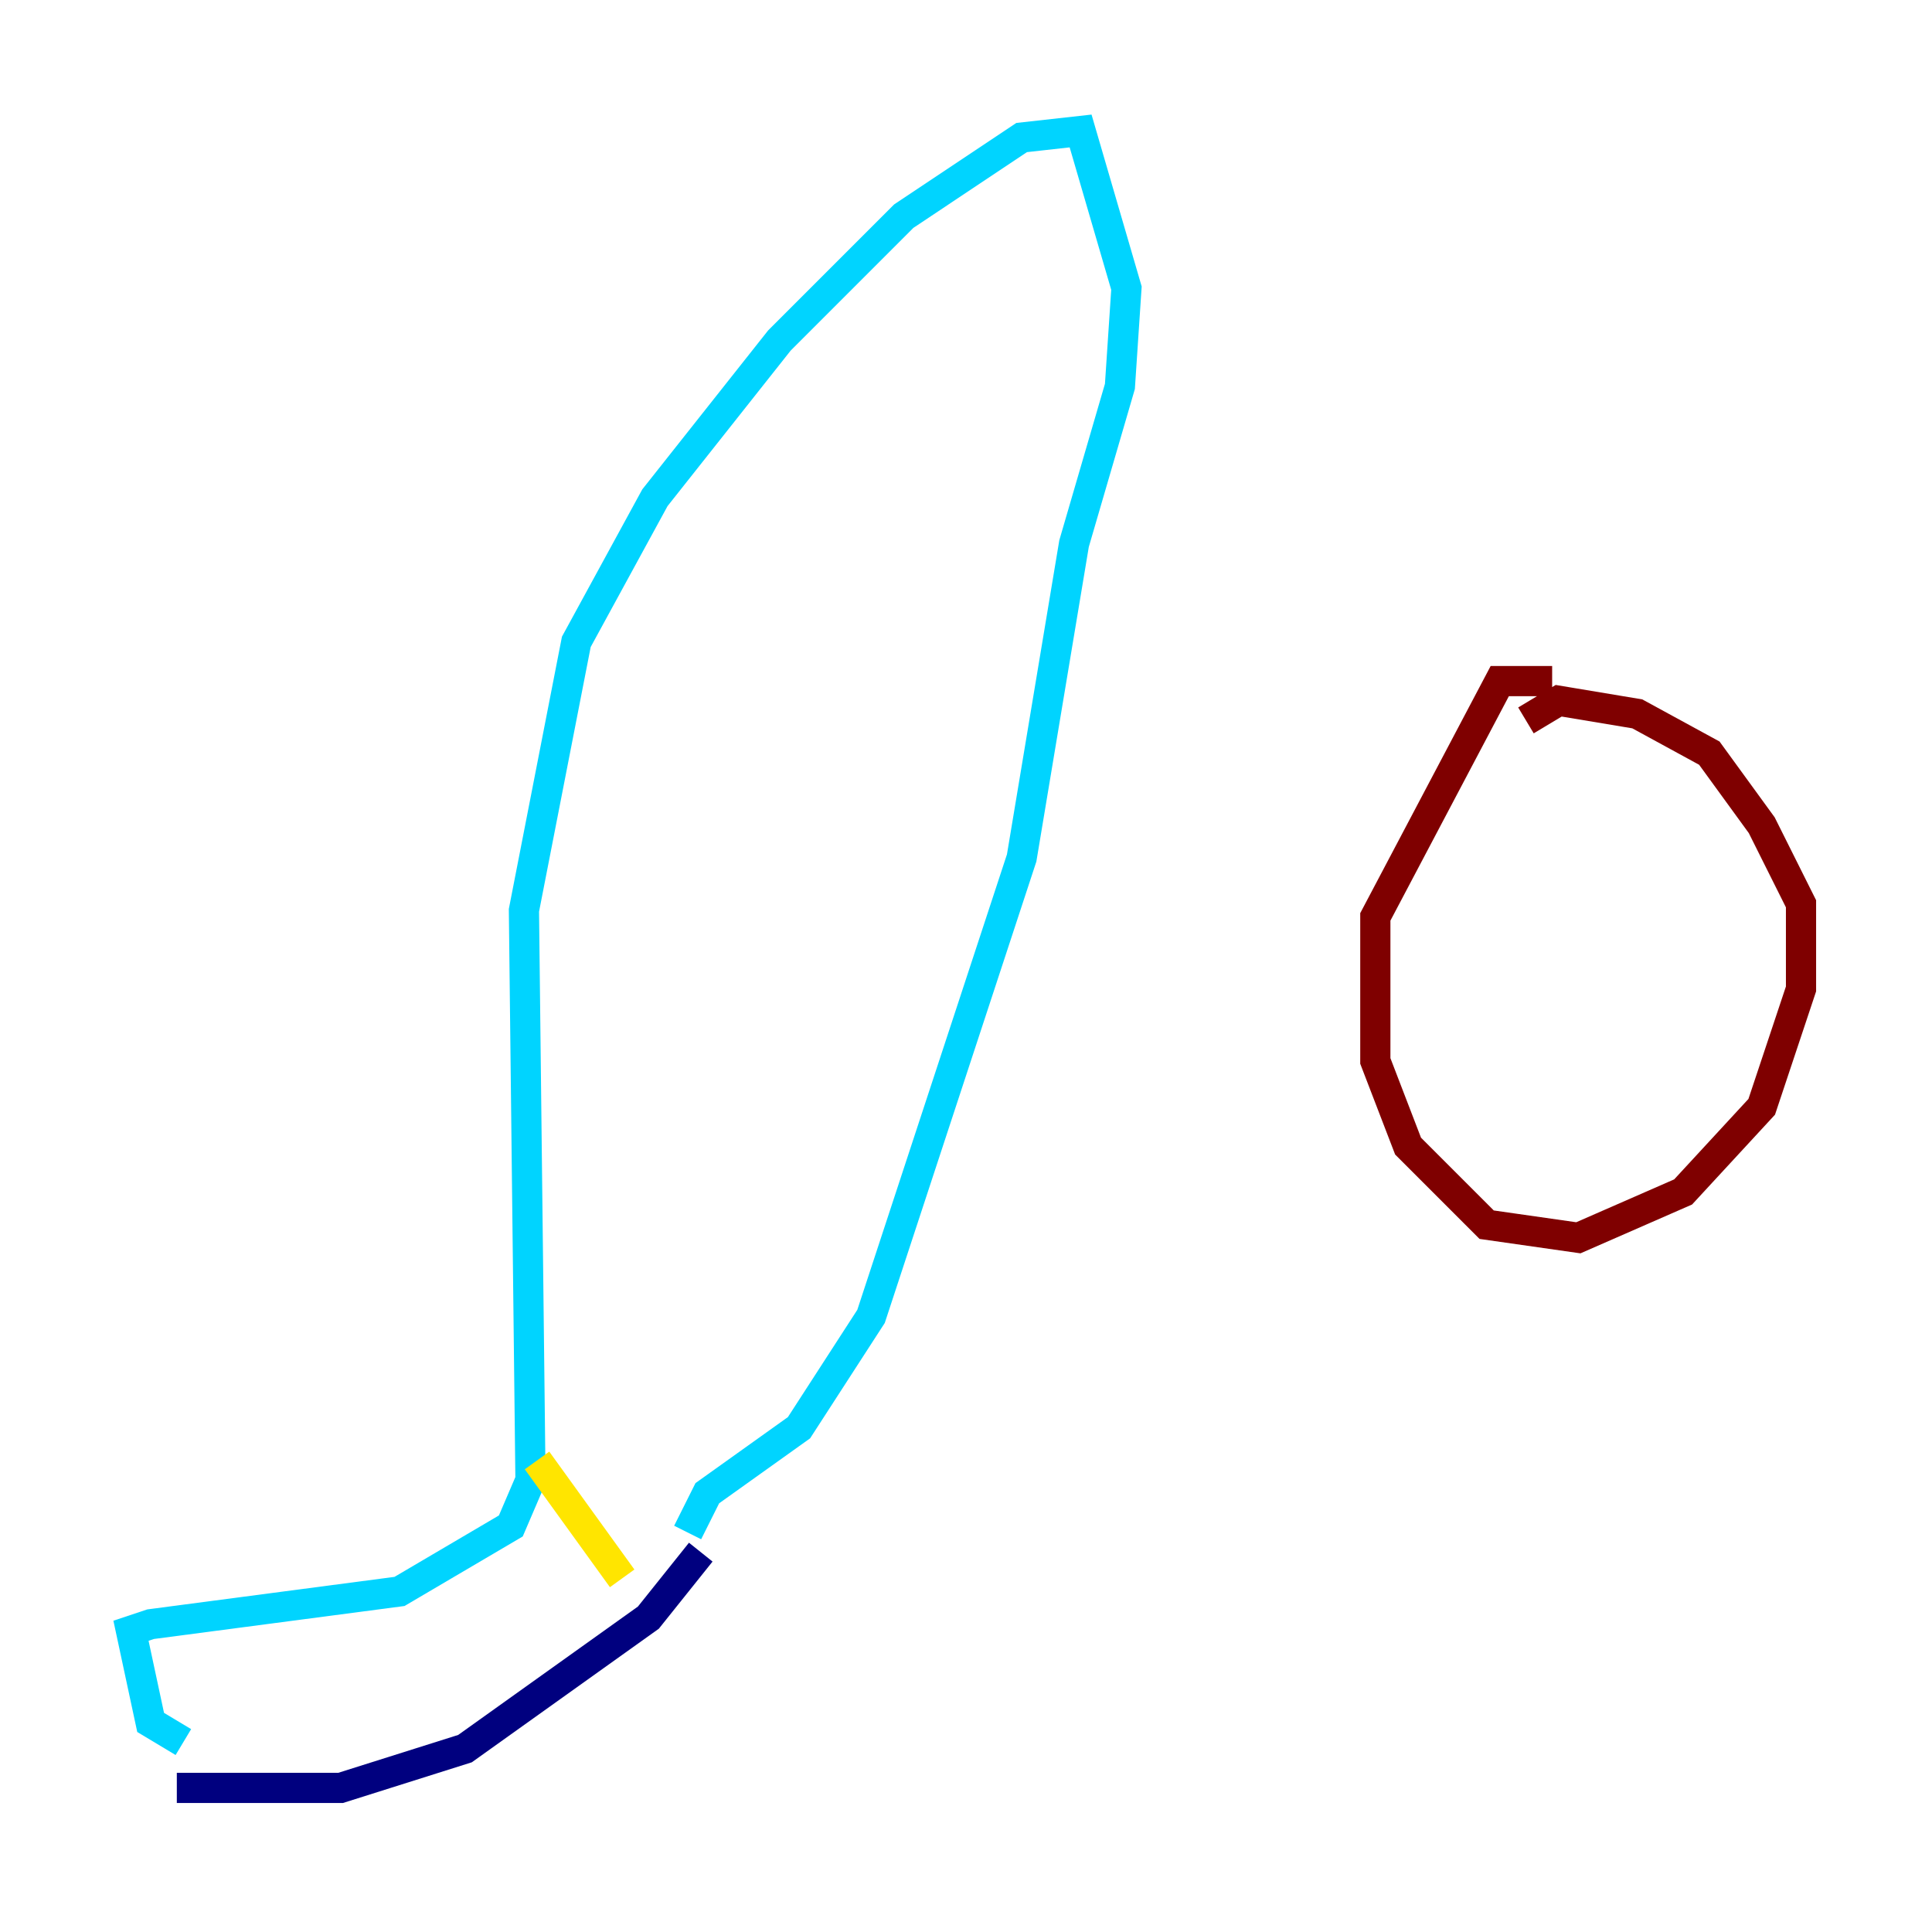 <?xml version="1.0" encoding="utf-8" ?>
<svg baseProfile="tiny" height="128" version="1.2" viewBox="0,0,128,128" width="128" xmlns="http://www.w3.org/2000/svg" xmlns:ev="http://www.w3.org/2001/xml-events" xmlns:xlink="http://www.w3.org/1999/xlink"><defs /><polyline fill="none" points="11.715,118.454 22.563,118.454 30.807,115.851 42.956,107.173 46.427,102.834" stroke="#00007f" stroke-width="2" /><polyline fill="none" points="12.149,115.417 9.98,114.115 8.678,108.041 9.98,107.607 26.468,105.437 33.844,101.098 35.146,98.061 34.712,60.312 38.183,42.522 43.39,32.976 51.634,22.563 59.878,14.319 67.688,9.112 71.593,8.678 74.63,19.091 74.197,25.6 71.159,36.014 67.688,56.841 57.709,87.214 52.936,94.59 46.861,98.929 45.559,101.532" stroke="#00d4ff" stroke-width="2" /><polyline fill="none" points="35.58,96.759 41.22,104.57" stroke="#ffe500" stroke-width="2" /><polyline fill="none" points="102.834,45.125 99.363,45.125 91.119,60.746 91.119,70.291 93.288,75.932 98.495,81.139 104.57,82.007 111.512,78.969 116.719,73.329 119.322,65.519 119.322,59.878 116.719,54.671 113.248,49.898 108.475,47.295 103.268,46.427 101.098,47.729" stroke="#7f0000" stroke-width="2" /></svg>